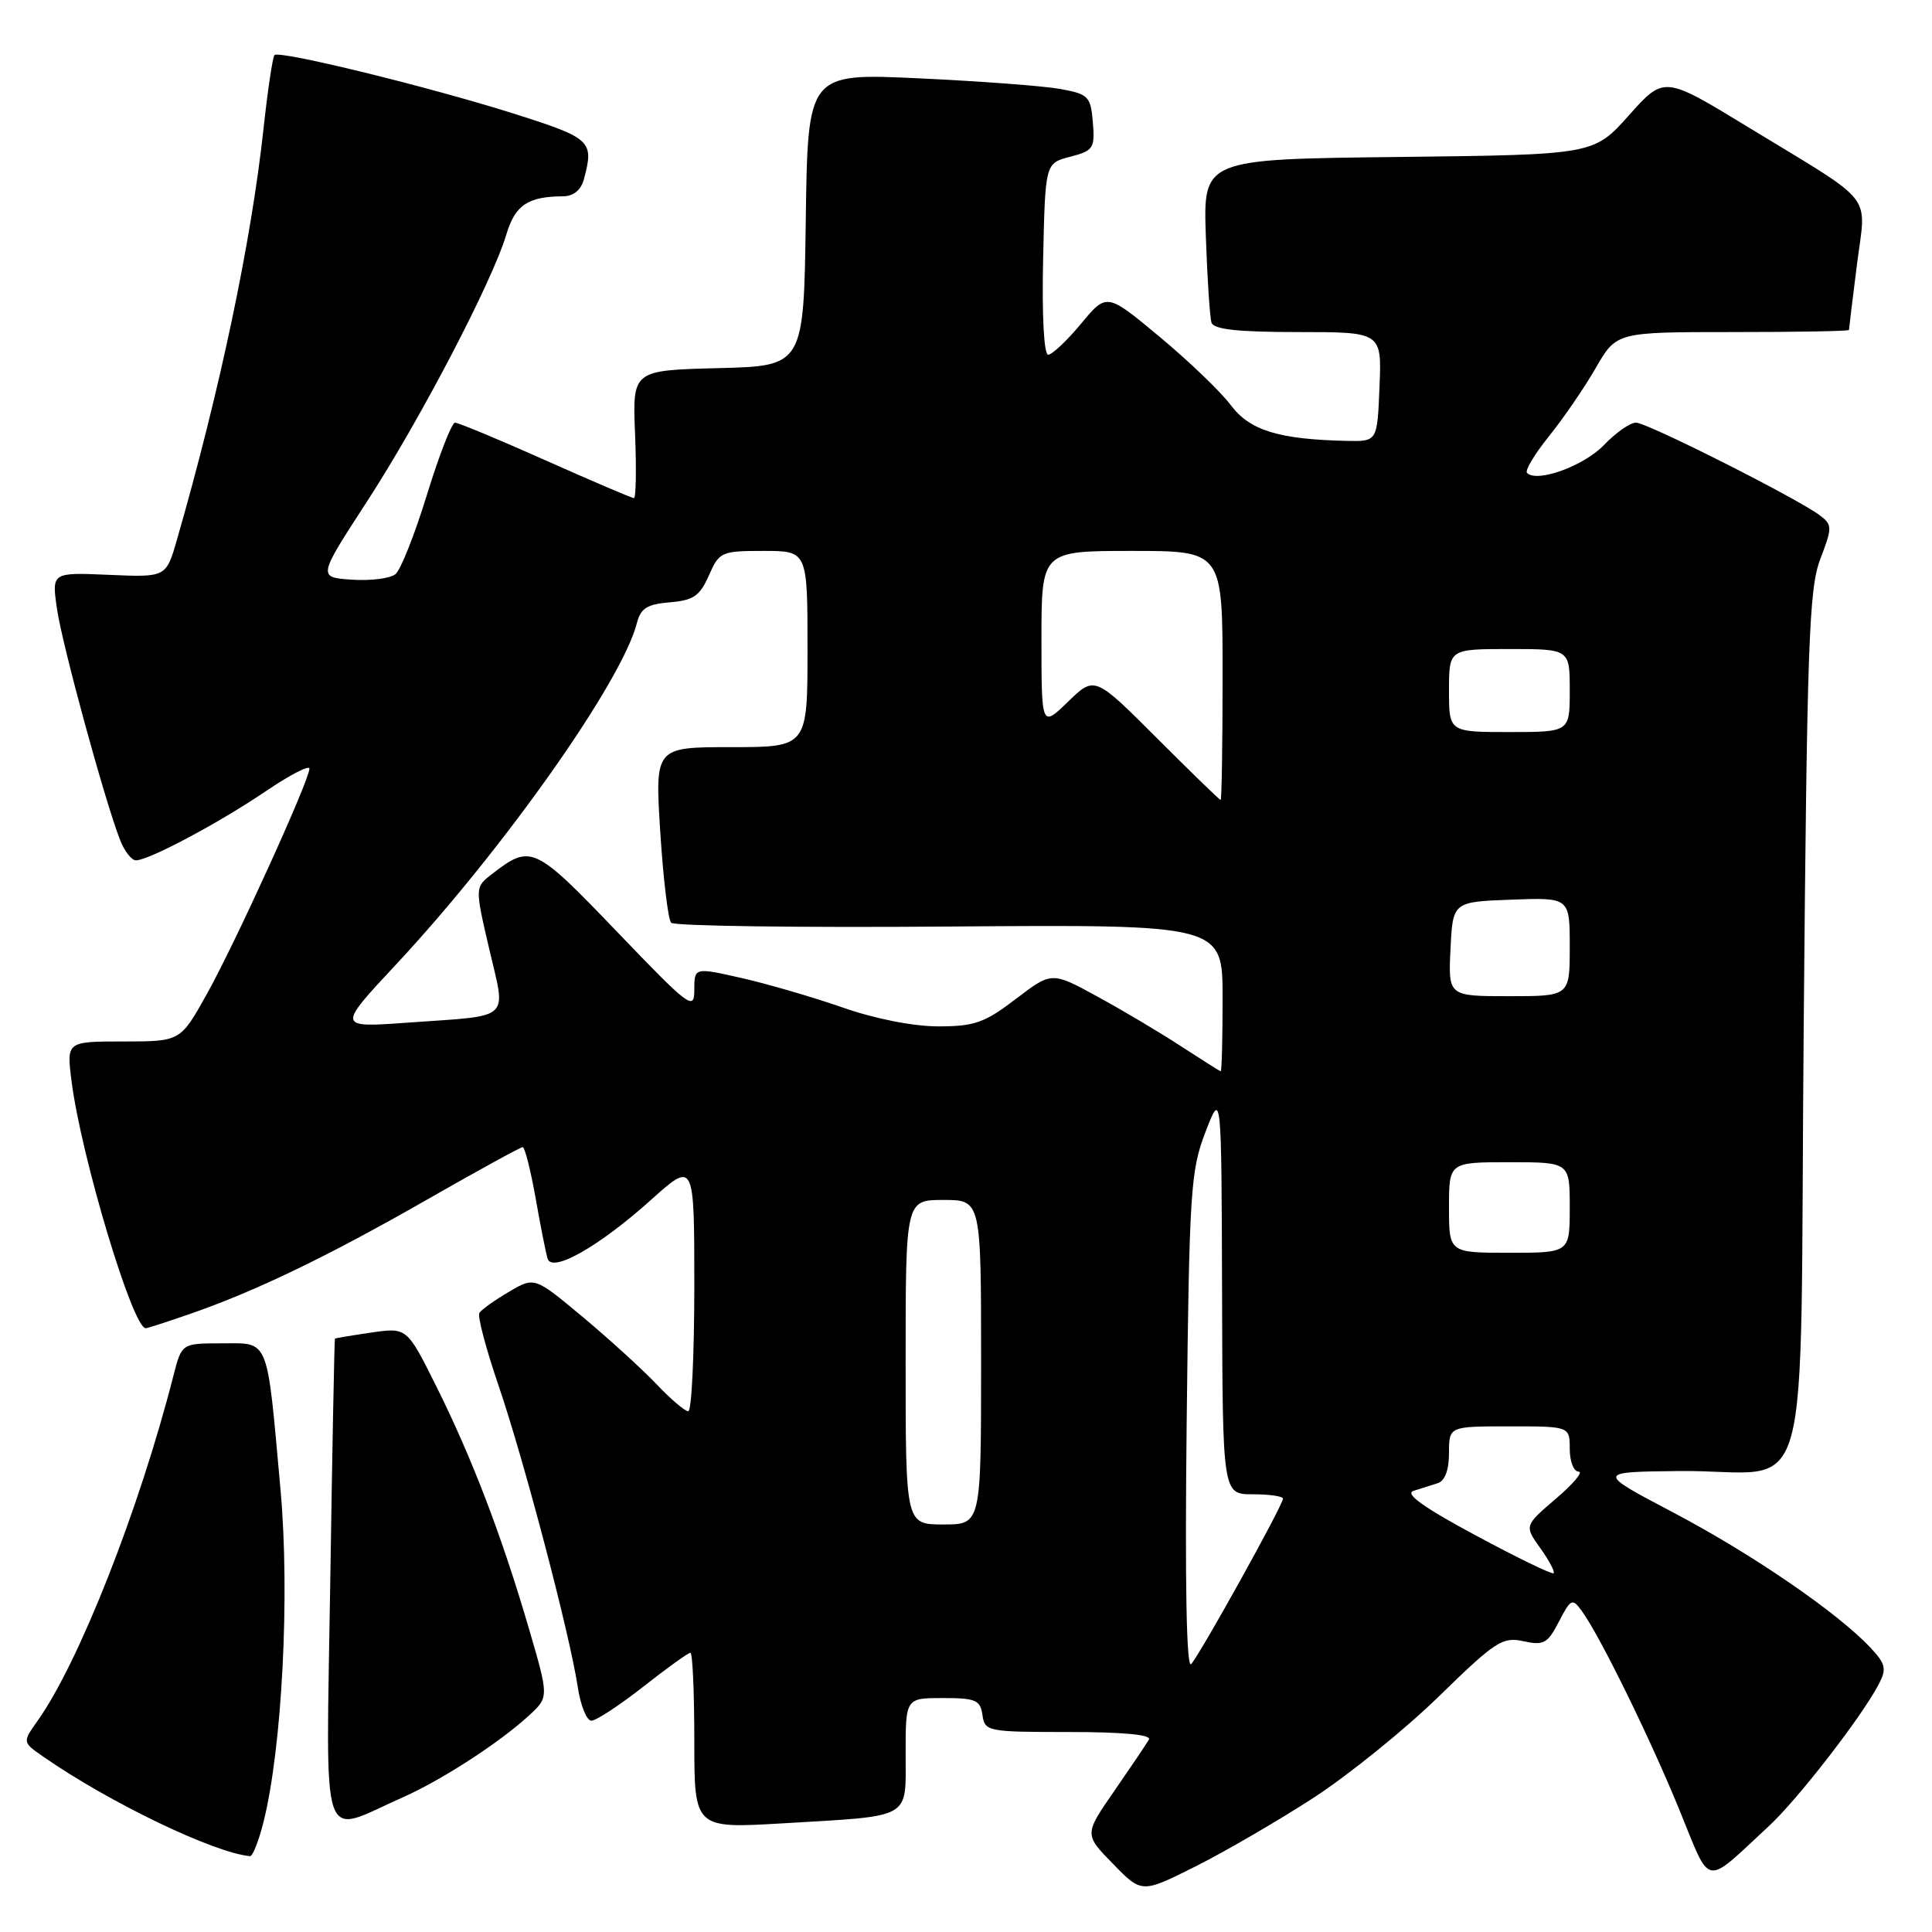 <?xml version="1.0" encoding="UTF-8" standalone="no"?>
<!DOCTYPE svg PUBLIC "-//W3C//DTD SVG 1.1//EN" "http://www.w3.org/Graphics/SVG/1.1/DTD/svg11.dtd" >
<svg xmlns="http://www.w3.org/2000/svg" xmlns:xlink="http://www.w3.org/1999/xlink" version="1.1" viewBox="0 0 256 256">
 <g >
 <path fill="currentColor"
d=" M 174.00 238.25 C 178.68 235.21 186.18 229.15 190.67 224.77 C 198.14 217.48 199.09 216.86 201.86 217.47 C 204.55 218.06 205.07 217.77 206.56 214.88 C 208.14 211.84 208.34 211.74 209.58 213.44 C 211.97 216.70 218.63 230.28 222.51 239.77 C 226.79 250.24 225.67 250.03 234.32 242.03 C 238.19 238.46 246.71 227.46 248.95 223.16 C 250.01 221.12 249.86 220.48 247.84 218.32 C 243.50 213.69 232.15 205.91 221.80 200.46 C 211.50 195.04 211.50 195.04 222.50 194.92 C 240.61 194.72 238.42 202.54 239.00 135.96 C 239.44 85.14 239.70 77.99 241.20 74.07 C 242.79 69.91 242.79 69.56 241.20 68.33 C 238.37 66.15 218.26 56.00 216.77 56.00 C 216.00 56.00 214.09 57.34 212.51 58.99 C 209.87 61.74 203.66 64.00 202.34 62.67 C 202.03 62.36 203.34 60.17 205.25 57.80 C 207.15 55.44 209.95 51.36 211.45 48.75 C 214.19 44.00 214.19 44.00 229.60 44.00 C 238.07 44.00 245.00 43.88 245.00 43.72 C 245.00 43.57 245.47 39.69 246.05 35.10 C 247.27 25.36 248.82 27.32 231.53 16.78 C 220.50 10.06 220.50 10.06 215.84 15.28 C 211.18 20.50 211.18 20.50 185.31 20.80 C 159.43 21.09 159.43 21.09 159.78 31.30 C 159.97 36.91 160.31 42.06 160.53 42.75 C 160.82 43.65 164.04 44.00 172.01 44.00 C 183.09 44.00 183.09 44.00 182.79 51.25 C 182.50 58.50 182.50 58.50 178.50 58.42 C 169.47 58.23 165.60 57.04 163.10 53.70 C 161.79 51.94 157.55 47.87 153.68 44.65 C 146.65 38.79 146.65 38.79 143.24 42.90 C 141.37 45.15 139.41 47.00 138.89 47.00 C 138.33 47.00 138.05 41.83 138.22 34.31 C 138.50 21.62 138.50 21.62 141.81 20.77 C 144.88 19.97 145.09 19.65 144.81 16.22 C 144.52 12.77 144.23 12.47 140.50 11.79 C 138.30 11.39 129.87 10.76 121.77 10.38 C 107.04 9.69 107.04 9.69 106.77 29.10 C 106.50 48.50 106.50 48.50 95.15 48.78 C 83.80 49.07 83.80 49.07 84.15 57.53 C 84.34 62.19 84.27 66.00 84.00 66.00 C 83.72 66.00 78.46 63.75 72.29 61.00 C 66.13 58.25 60.73 56.00 60.29 56.01 C 59.86 56.02 58.19 60.30 56.58 65.53 C 54.98 70.75 53.10 75.50 52.41 76.07 C 51.72 76.65 49.12 76.98 46.63 76.81 C 42.10 76.50 42.10 76.50 48.60 66.50 C 55.67 55.62 65.23 37.31 67.09 31.08 C 68.27 27.16 69.93 26.04 74.63 26.01 C 75.99 26.00 76.99 25.18 77.37 23.75 C 78.73 18.67 78.36 18.33 68.25 15.11 C 57.03 11.55 37.02 6.64 36.37 7.30 C 36.13 7.54 35.47 11.96 34.91 17.12 C 33.28 32.08 29.14 51.75 23.45 71.50 C 22.01 76.50 22.01 76.50 14.43 76.17 C 6.85 75.84 6.85 75.84 7.55 80.67 C 8.23 85.40 13.80 105.82 15.89 111.25 C 16.47 112.76 17.43 114.00 18.01 114.00 C 19.71 114.00 29.03 109.04 35.25 104.82 C 38.41 102.68 41.00 101.34 41.00 101.85 C 41.00 103.38 31.15 125.03 27.39 131.75 C 23.90 138.00 23.90 138.00 16.36 138.00 C 8.81 138.00 8.81 138.00 9.48 143.25 C 10.74 153.21 17.58 176.00 19.31 176.00 C 19.52 176.00 22.12 175.16 25.09 174.13 C 33.79 171.13 43.35 166.52 56.47 159.02 C 63.22 155.16 68.97 152.00 69.26 152.00 C 69.54 152.00 70.31 155.04 70.97 158.75 C 71.62 162.46 72.34 166.08 72.56 166.78 C 73.16 168.70 79.38 165.17 86.25 159.00 C 92.00 153.84 92.00 153.84 92.00 170.42 C 92.00 179.54 91.64 187.00 91.20 187.00 C 90.75 187.00 88.84 185.37 86.95 183.37 C 85.05 181.38 80.65 177.37 77.16 174.46 C 70.82 169.17 70.82 169.17 67.41 171.19 C 65.53 172.29 63.78 173.55 63.52 173.97 C 63.25 174.40 64.40 178.74 66.07 183.62 C 69.46 193.57 75.52 216.63 76.55 223.50 C 76.92 225.98 77.74 228.00 78.36 228.00 C 78.99 228.00 82.08 225.97 85.23 223.50 C 88.38 221.02 91.20 219.00 91.48 219.00 C 91.77 219.00 92.00 224.24 92.00 230.65 C 92.00 242.29 92.00 242.29 103.75 241.60 C 121.04 240.57 120.00 241.16 120.00 232.39 C 120.00 225.00 120.00 225.00 124.93 225.00 C 129.28 225.00 129.90 225.26 130.18 227.25 C 130.49 229.43 130.85 229.50 141.66 229.50 C 148.81 229.50 152.61 229.86 152.24 230.50 C 151.93 231.05 149.87 234.10 147.67 237.28 C 143.66 243.07 143.66 243.07 147.48 246.97 C 151.29 250.88 151.29 250.88 158.39 247.32 C 162.30 245.36 169.32 241.28 174.00 238.25 Z  M 34.90 241.49 C 37.38 231.64 38.43 211.30 37.17 197.40 C 35.33 176.96 35.74 178.00 29.41 178.00 C 24.08 178.00 24.08 178.00 22.99 182.25 C 18.46 200.00 10.45 220.35 4.95 228.06 C 2.97 230.85 2.97 230.85 5.74 232.77 C 14.46 238.84 28.40 245.54 33.13 245.95 C 33.48 245.98 34.27 243.97 34.90 241.49 Z  M 53.32 238.18 C 58.52 235.88 66.20 230.90 70.12 227.29 C 72.74 224.87 72.74 224.87 70.05 215.68 C 66.48 203.49 62.55 193.20 57.81 183.69 C 53.92 175.89 53.92 175.89 49.21 176.57 C 46.62 176.95 44.44 177.31 44.38 177.38 C 44.31 177.45 44.03 191.96 43.76 209.64 C 43.21 245.94 42.25 243.08 53.32 238.18 Z  M 157.24 188.50 C 157.59 157.78 157.76 155.12 159.73 150.00 C 161.85 144.50 161.85 144.50 161.93 171.25 C 162.00 198.00 162.00 198.00 166.00 198.00 C 168.20 198.00 170.00 198.26 170.00 198.58 C 170.00 199.44 158.95 219.34 157.83 220.50 C 157.21 221.14 157.00 209.75 157.24 188.50 Z  M 195.54 203.45 C 188.66 199.76 186.10 197.93 187.29 197.55 C 188.23 197.25 189.68 196.79 190.50 196.53 C 191.46 196.23 192.00 194.80 192.00 192.53 C 192.00 189.00 192.00 189.00 200.00 189.00 C 208.00 189.00 208.00 189.00 208.00 192.00 C 208.00 193.65 208.53 195.00 209.18 195.00 C 209.83 195.00 208.48 196.61 206.17 198.58 C 201.98 202.17 201.98 202.17 204.10 205.14 C 205.27 206.78 206.06 208.27 205.86 208.46 C 205.66 208.65 201.02 206.40 195.54 203.45 Z  M 120.00 180.50 C 120.00 159.00 120.00 159.00 125.00 159.00 C 130.00 159.00 130.00 159.00 130.00 180.50 C 130.00 202.00 130.00 202.00 125.00 202.00 C 120.00 202.00 120.00 202.00 120.00 180.50 Z  M 192.00 160.00 C 192.00 154.00 192.00 154.00 200.00 154.00 C 208.00 154.00 208.00 154.00 208.00 160.00 C 208.00 166.00 208.00 166.00 200.00 166.00 C 192.00 166.00 192.00 166.00 192.00 160.00 Z  M 156.50 138.64 C 153.75 136.84 148.77 133.88 145.43 132.06 C 139.36 128.74 139.36 128.74 134.60 132.37 C 130.46 135.53 129.13 136.00 124.33 136.00 C 121.03 136.00 115.94 135.00 111.66 133.50 C 107.72 132.13 101.69 130.37 98.25 129.59 C 92.00 128.18 92.00 128.18 92.00 131.16 C 92.00 133.96 91.39 133.50 81.73 123.43 C 70.80 112.04 70.35 111.83 65.21 115.80 C 62.92 117.57 62.92 117.57 64.83 125.76 C 67.06 135.36 68.00 134.51 54.08 135.50 C 44.66 136.18 44.66 136.18 52.44 127.84 C 66.76 112.49 82.47 90.22 84.40 82.53 C 84.89 80.60 85.76 80.06 88.75 79.81 C 91.89 79.55 92.73 78.97 93.93 76.25 C 95.31 73.12 95.57 73.00 101.18 73.00 C 107.00 73.00 107.00 73.00 107.00 86.00 C 107.00 99.00 107.00 99.00 96.89 99.00 C 86.78 99.00 86.78 99.00 87.49 110.25 C 87.88 116.44 88.53 121.85 88.93 122.27 C 89.32 122.70 105.93 122.93 125.83 122.77 C 162.00 122.50 162.00 122.50 162.00 132.25 C 162.00 137.61 161.89 141.98 161.75 141.95 C 161.61 141.92 159.25 140.43 156.50 138.64 Z  M 192.20 125.75 C 192.50 119.50 192.50 119.50 200.25 119.21 C 208.00 118.92 208.00 118.92 208.00 125.46 C 208.00 132.00 208.00 132.00 199.95 132.00 C 191.90 132.00 191.90 132.00 192.20 125.75 Z  M 153.27 97.78 C 145.05 89.56 145.05 89.56 141.52 92.98 C 138.00 96.39 138.00 96.39 138.00 84.70 C 138.00 73.00 138.00 73.00 150.00 73.00 C 162.00 73.00 162.00 73.00 162.00 89.50 C 162.00 98.58 161.88 106.00 161.74 106.00 C 161.60 106.00 157.79 102.30 153.27 97.78 Z  M 192.00 91.50 C 192.00 86.00 192.00 86.00 200.00 86.00 C 208.00 86.00 208.00 86.00 208.00 91.50 C 208.00 97.00 208.00 97.00 200.00 97.00 C 192.00 97.00 192.00 97.00 192.00 91.50 Z "/>
</g>
</svg>